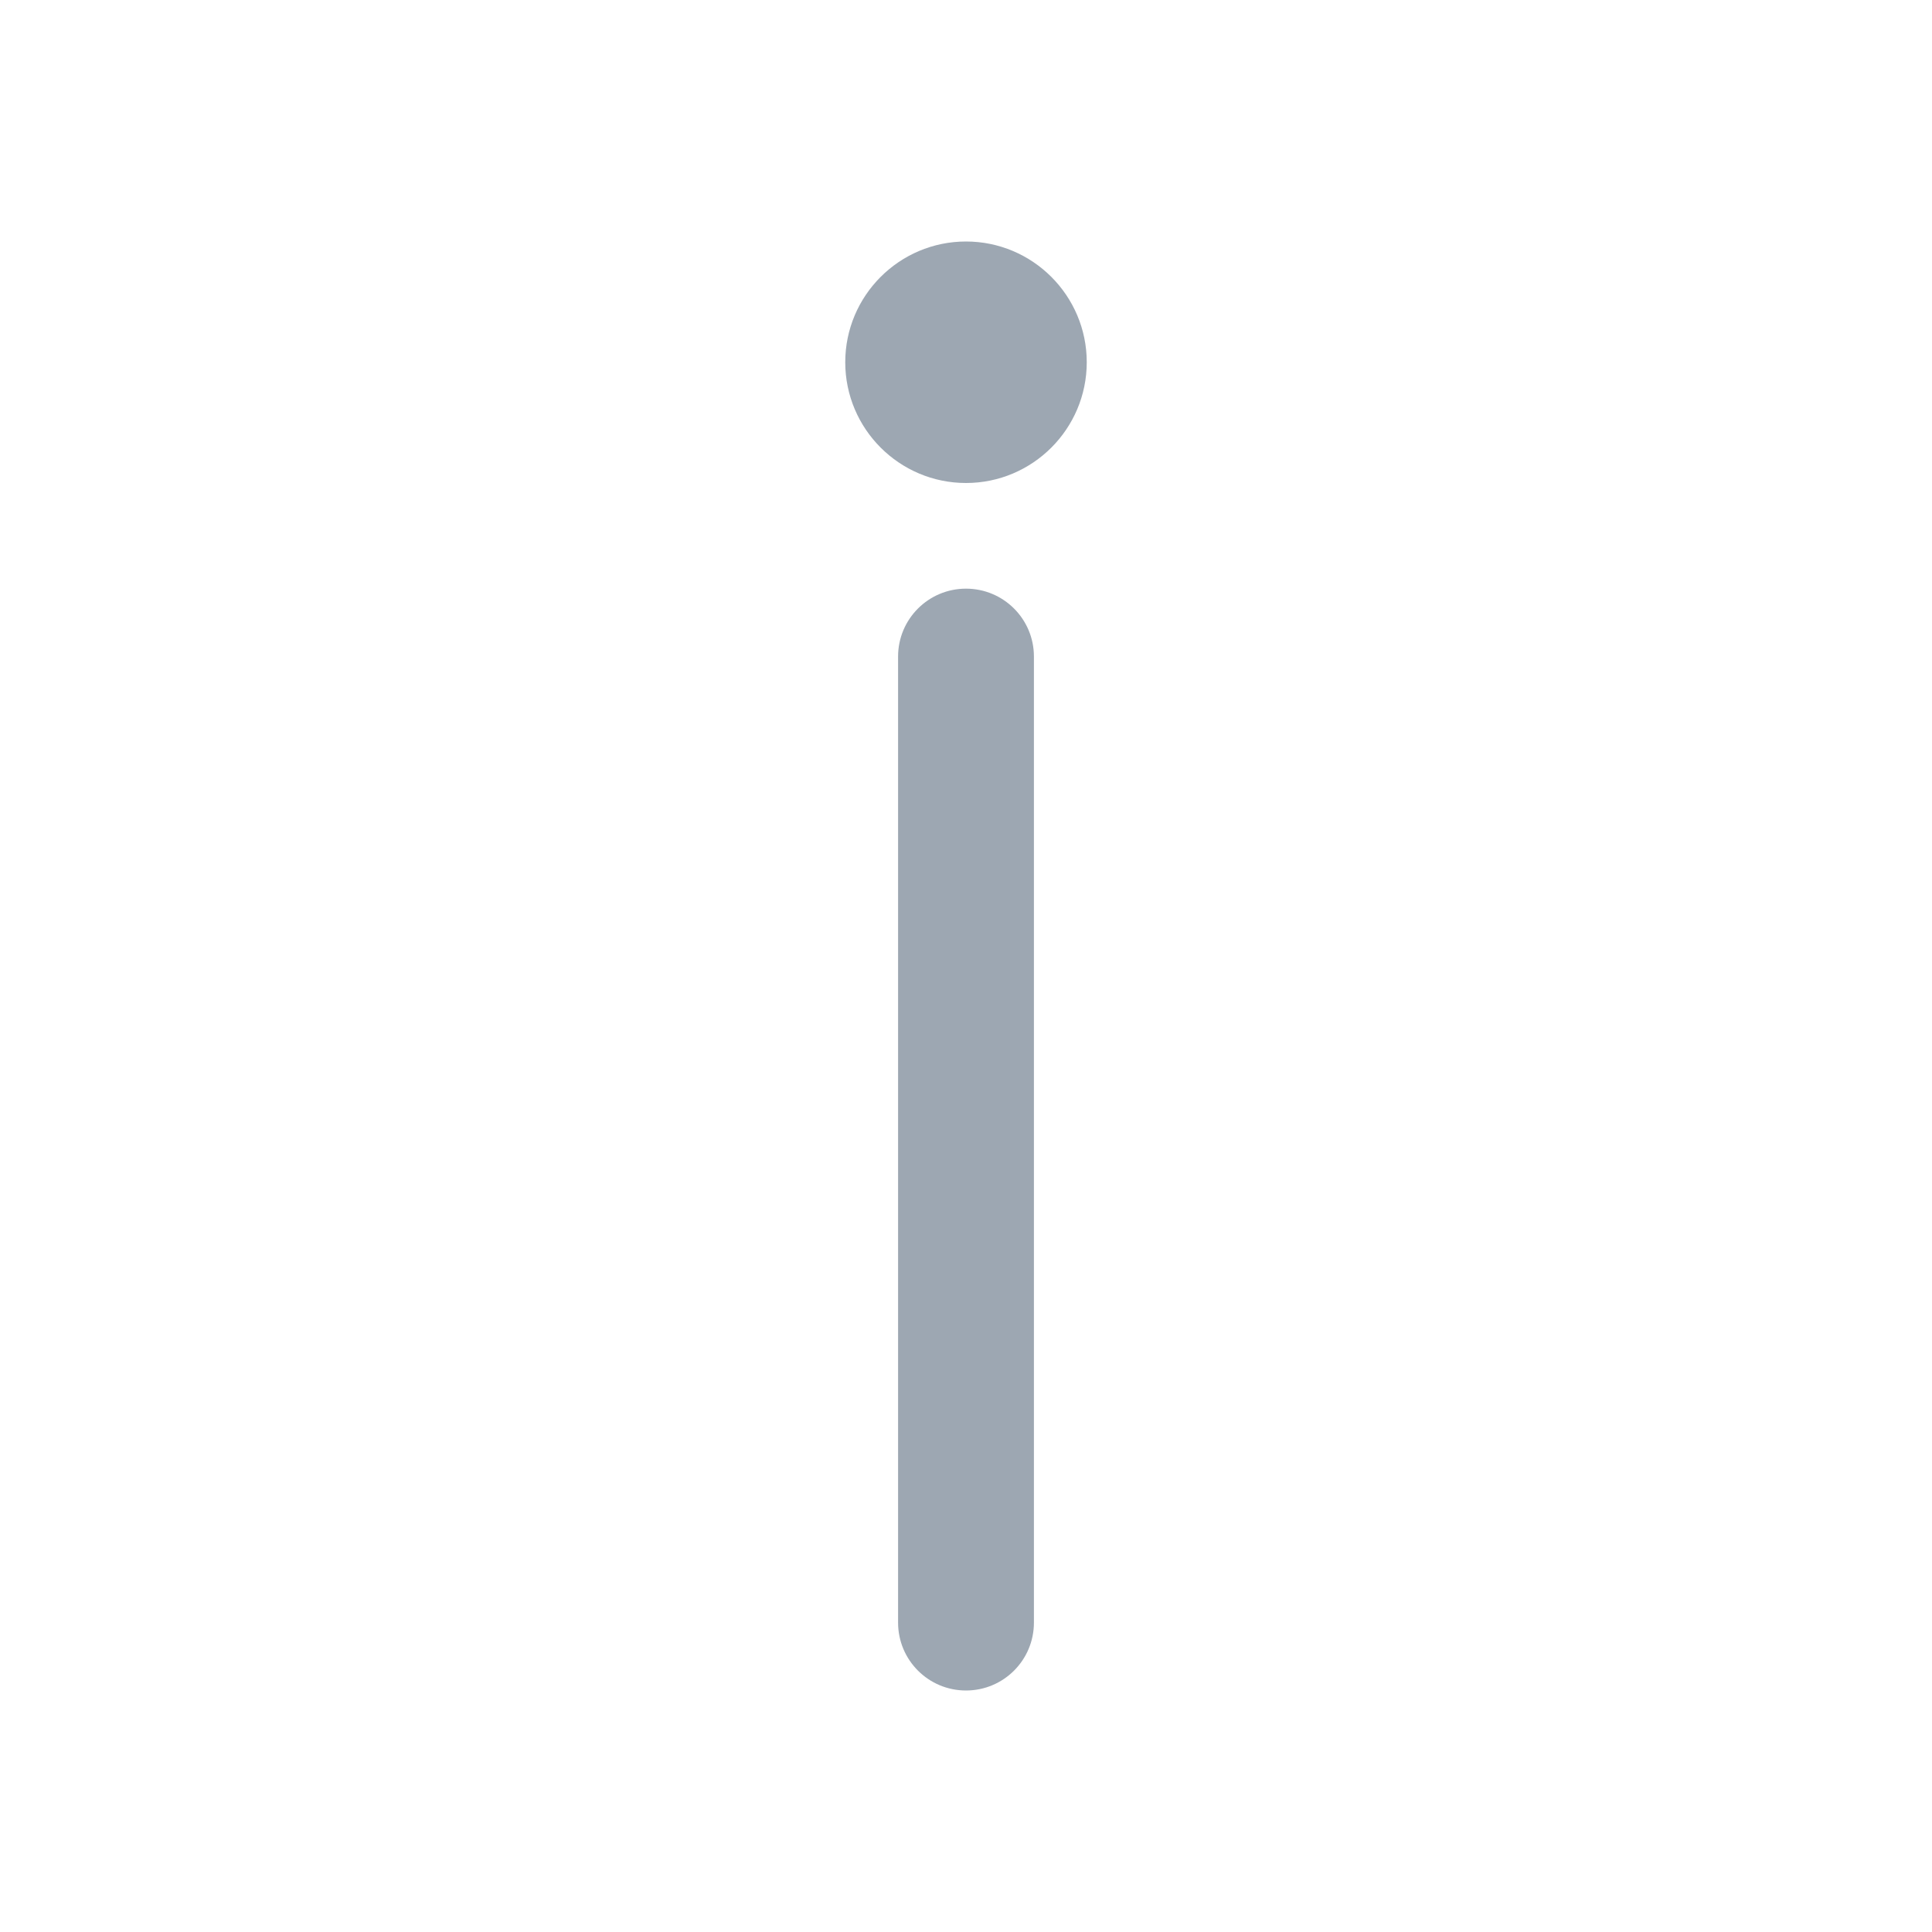 <?xml version="1.0" encoding="utf-8"?>
<!-- Generator: Adobe Illustrator 22.0.0, SVG Export Plug-In . SVG Version: 6.00 Build 0)  -->
<svg version="1.1" id="图层_1" xmlns="http://www.w3.org/2000/svg" xmlns:xlink="http://www.w3.org/1999/xlink" x="0px" y="0px"
	 viewBox="0 0 1024 1024" style="enable-background:new 0 0 1024 1024;" xml:space="preserve">
<style type="text/css">
	.st0{fill:#9DA7B2;}
	.st1{fill:none;stroke:#9DA7B2;stroke-width:72;stroke-linecap:round;stroke-linejoin:round;stroke-miterlimit:10;}
	.st2{fill:none;}
</style>
<path class="st0" d="M512,256c-35.3,0-64-28.7-64-64s28.7-64,64-64s64,28.7,64,64S547.3,256,512,256z M512,896c19.9,0,36-16.1,36-36
	V348c0-19.9-16.1-36-36-36s-36,16.1-36,36v512C476,879.9,492.1,896,512,896z"/>
</svg>
